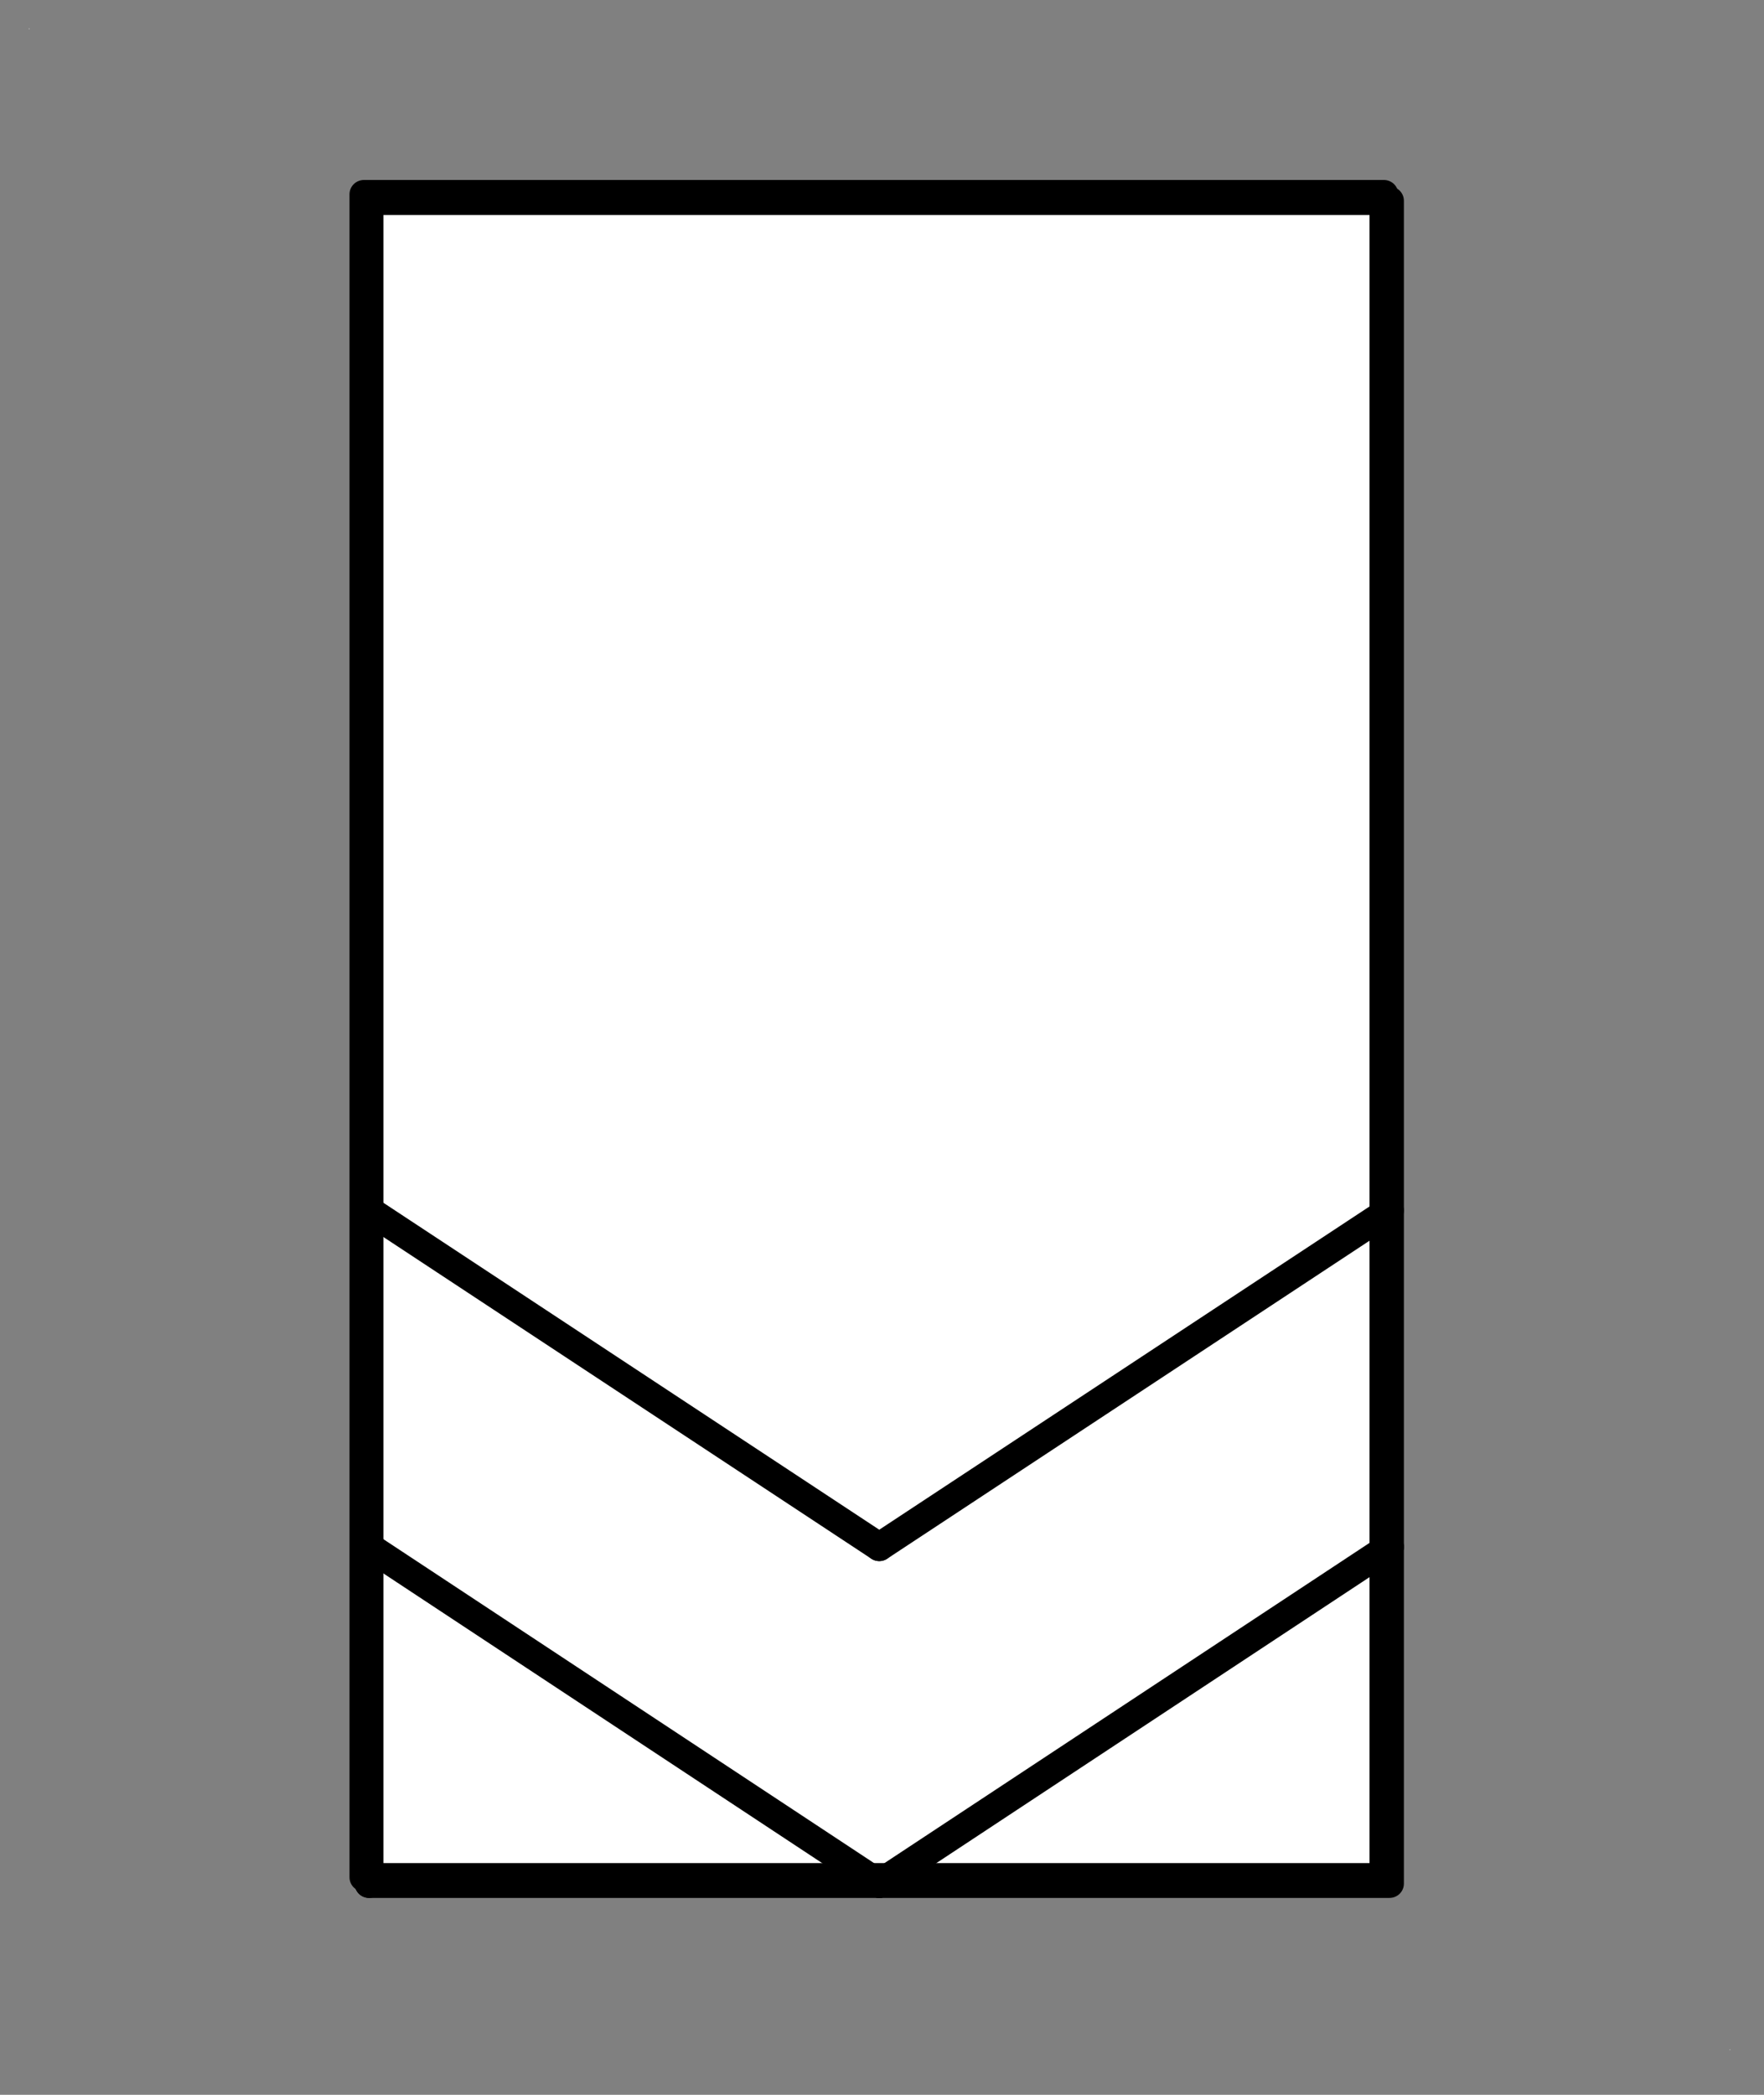 <?xml version="1.0" encoding="UTF-8"?>
<!--
/*******************************************************************************
* Copyright (c) 2010-2018 ITER Organization.
* All rights reserved. This program and the accompanying materials
* are made available under the terms of the Eclipse Public License v1.0
* which accompanies this distribution, and is available at
* http://www.eclipse.org/legal/epl-v10.html
******************************************************************************/
-->
<svg xmlns="http://www.w3.org/2000/svg" xmlns:xlink="http://www.w3.org/1999/xlink" width="48pt" height="57pt" viewBox="0 0 48 57" version="1.1">
<rect x="0" y="0" width="48" height="57" fill="#808080" stroke="none"/>
<g id="surface0">
<path style=" stroke:none;fill-rule:evenodd;fill:rgb(100%,100%,100%);fill-opacity:1;" d="M 0.785 0.777 L 0.801 0.777 L 0.801 0.793 L 0.785 0.793 Z M 0.785 0.777 "/>
<path style=" stroke:none;fill-rule:evenodd;fill:rgb(100%,100%,100%);fill-opacity:1;" d="M 47.066 55.766 L 47.082 55.766 L 47.082 55.781 L 47.066 55.781 Z M 47.066 55.766 "/>
<path style=" stroke:none;fill-rule:evenodd;fill:rgb(100%,100%,100%);fill-opacity:1;" d="M 9.902 51.102 L 37.664 51.102 L 37.664 5.289 L 9.902 5.289 Z M 9.902 51.102 "/>
<path style="fill:none;stroke-width:0.72;stroke-linecap:round;stroke-linejoin:round;stroke:rgb(0%,0%,0%);stroke-opacity:1;stroke-miterlimit:3;" d="M 12.89 43.991 L 25.651 35.492 " transform="matrix(1.088,0,0,1.077,9.901,-5.289)"/>
<path style="fill:none;stroke-width:0.72;stroke-linecap:round;stroke-linejoin:round;stroke:rgb(0%,0%,0%);stroke-opacity:1;stroke-miterlimit:3;" d="M 0.001 52.341 L 25.511 52.341 L 25.511 9.818 L 0.001 9.818 L 0.001 52.341 " transform="matrix(1.088,0,0,1.077,9.901,-5.289)"/>
<path style="fill:none;stroke-width:0.72;stroke-linecap:round;stroke-linejoin:round;stroke:rgb(0%,0%,0%);stroke-opacity:1;stroke-miterlimit:3;" d="M 0.13 43.991 L 0.13 52.501 " transform="matrix(1.088,0,0,1.077,9.901,-5.289)"/>
<path style="fill:none;stroke-width:0.72;stroke-linecap:round;stroke-linejoin:round;stroke:rgb(0%,0%,0%);stroke-opacity:1;stroke-miterlimit:3;" d="M 0.13 52.501 L 12.89 52.501 " transform="matrix(1.088,0,0,1.077,9.901,-5.289)"/>
<path style="fill:none;stroke-width:0.72;stroke-linecap:round;stroke-linejoin:round;stroke:rgb(0%,0%,0%);stroke-opacity:1;stroke-miterlimit:3;" d="M 0.13 43.991 L 12.89 52.501 " transform="matrix(1.088,0,0,1.077,9.901,-5.289)"/>
<path style="fill:none;stroke-width:0.72;stroke-linecap:round;stroke-linejoin:round;stroke:rgb(0%,0%,0%);stroke-opacity:1;stroke-miterlimit:3;" d="M 0.13 35.492 L 12.89 43.991 " transform="matrix(1.088,0,0,1.077,9.901,-5.289)"/>
<path style="fill:none;stroke-width:0.72;stroke-linecap:round;stroke-linejoin:round;stroke:rgb(0%,0%,0%);stroke-opacity:1;stroke-miterlimit:3;" d="M 25.651 43.991 L 25.651 9.982 L 0.13 9.982 L 0.13 43.991 " transform="matrix(1.088,0,0,1.077,9.901,-5.289)"/>
<path style="fill:none;stroke-width:0.72;stroke-linecap:round;stroke-linejoin:round;stroke:rgb(0%,0%,0%);stroke-opacity:1;stroke-miterlimit:3;" d="M 12.89 52.501 L 25.651 52.501 L 25.651 43.991 " transform="matrix(1.088,0,0,1.077,9.901,-5.289)"/>
<path style="fill:none;stroke-width:0.72;stroke-linecap:round;stroke-linejoin:round;stroke:rgb(0%,0%,0%);stroke-opacity:1;stroke-miterlimit:3;" d="M 12.89 52.501 L 25.651 43.991 " transform="matrix(1.088,0,0,1.077,9.901,-5.289)"/>
</g>
</svg>
